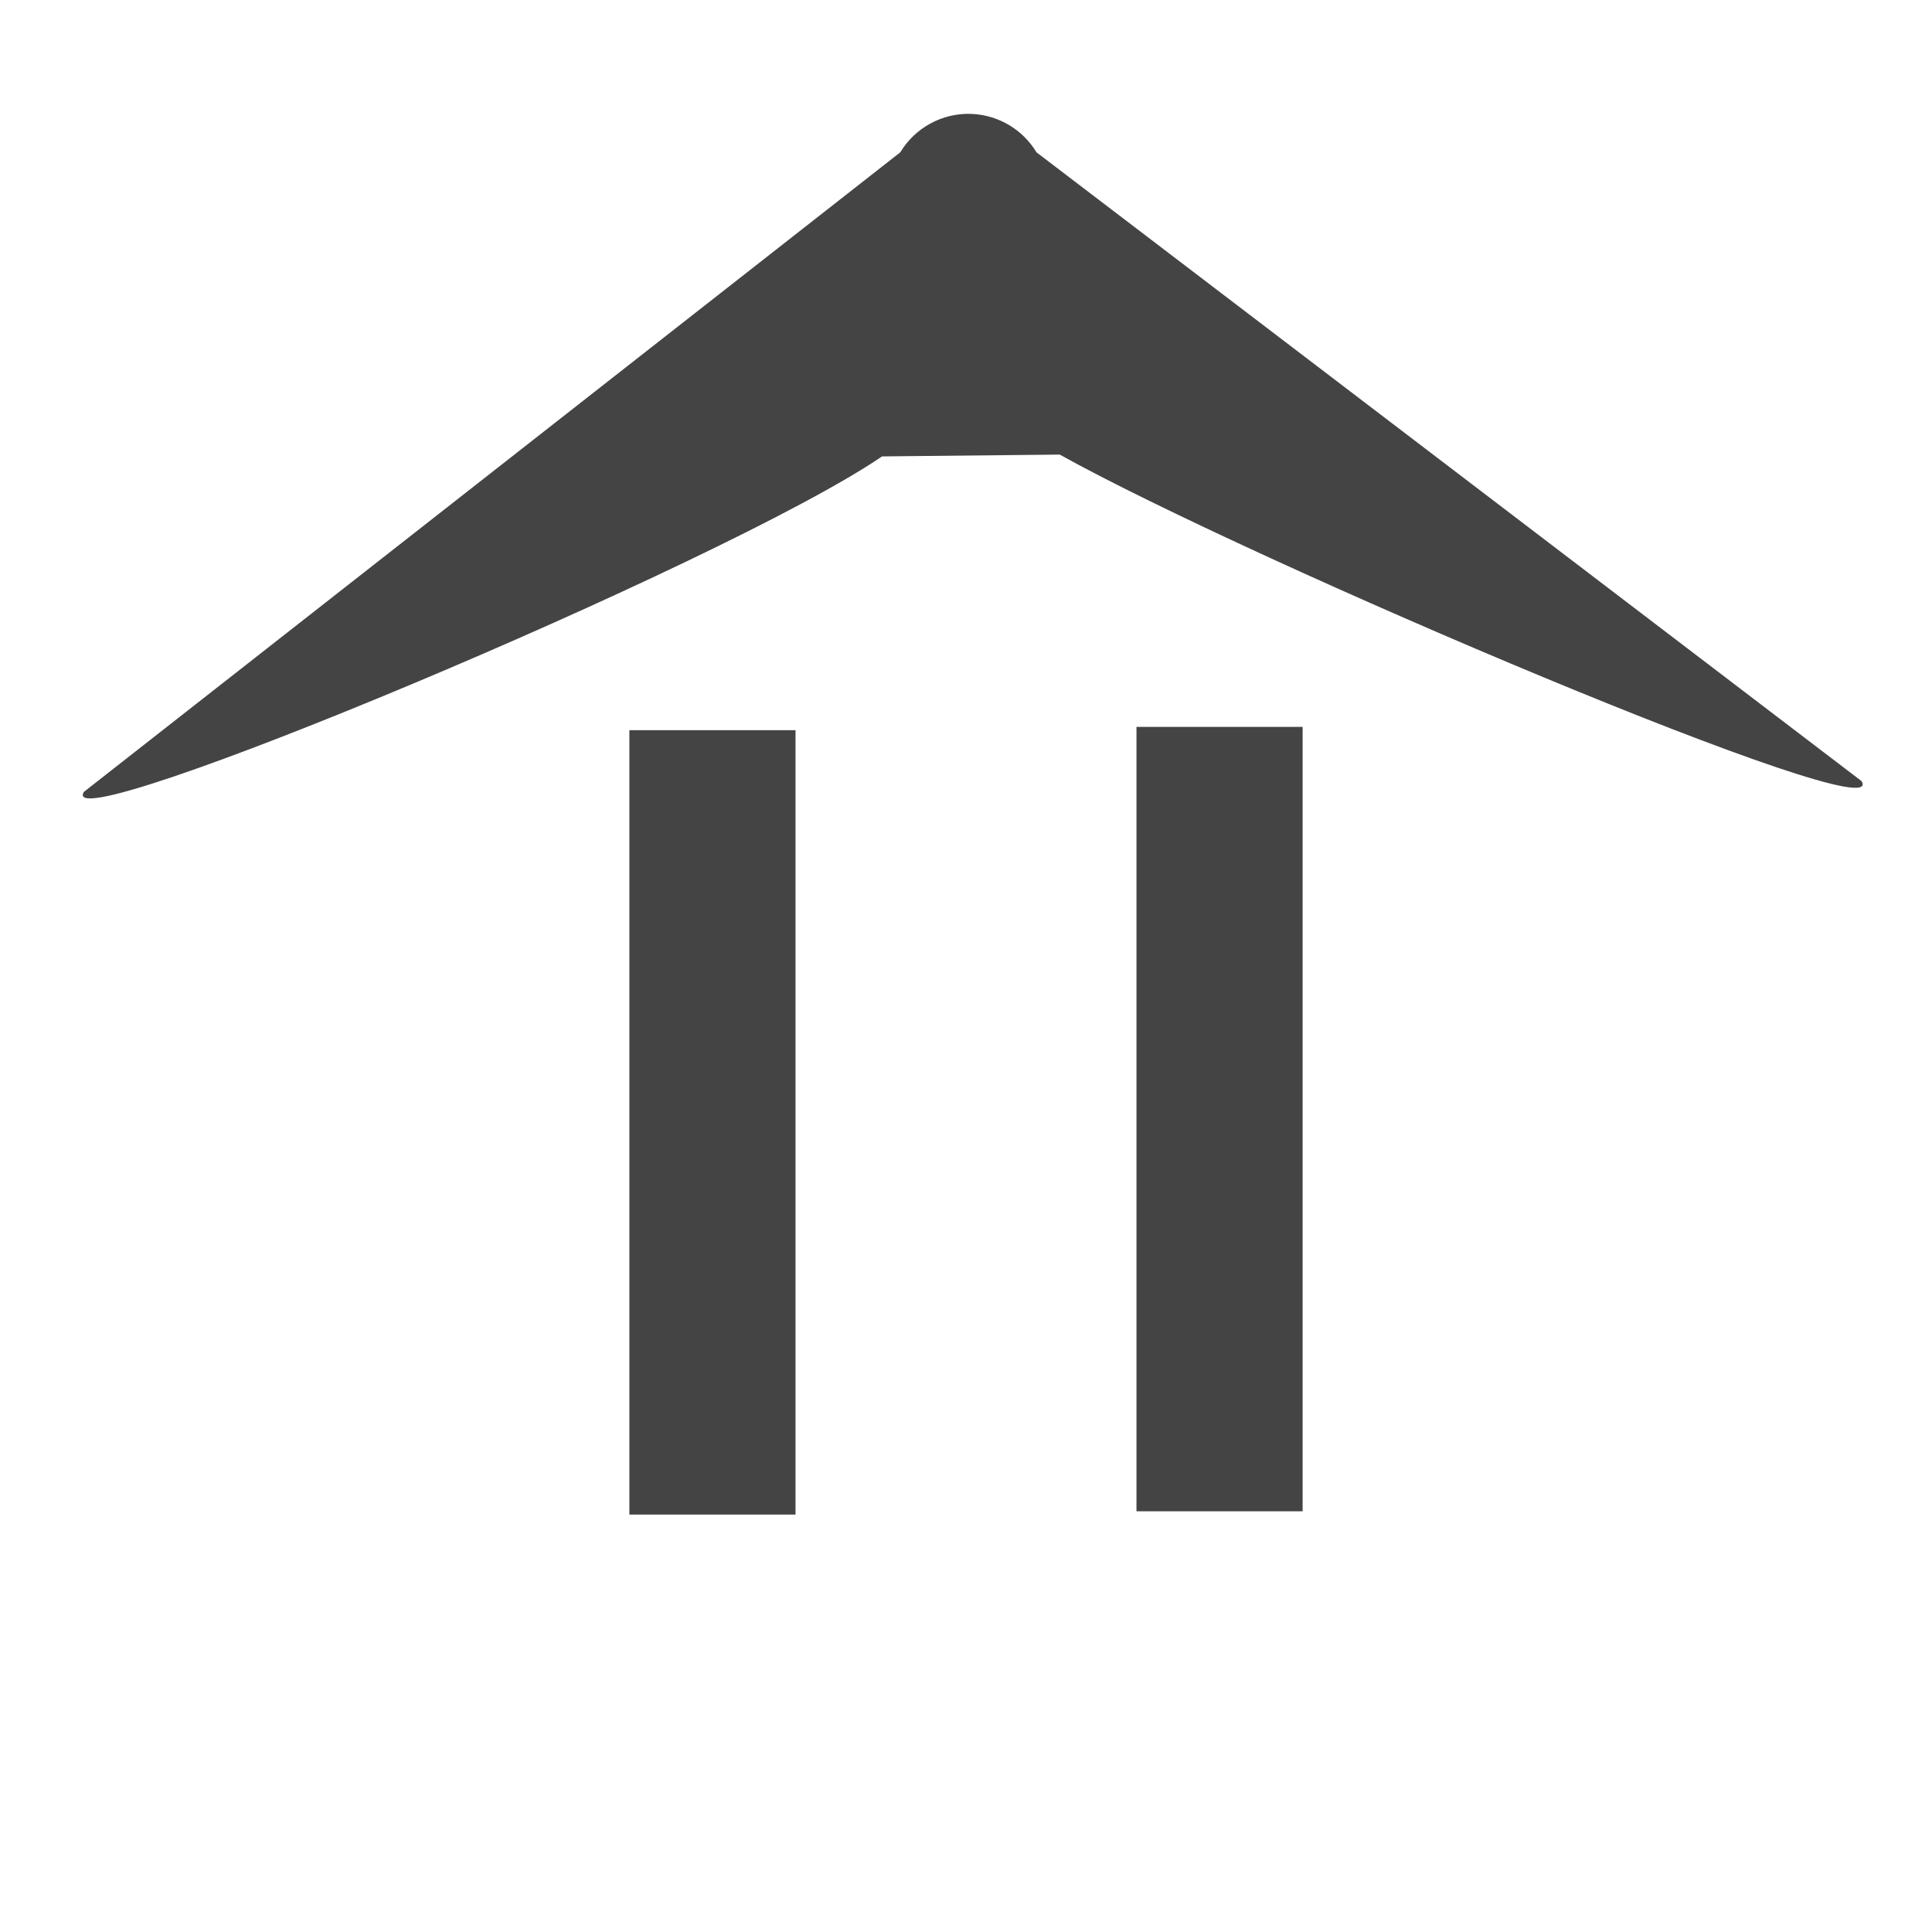 <?xml version="1.0" encoding="UTF-8" standalone="no"?>
<svg
   xmlns:dc="http://purl.org/dc/elements/1.1/"
   xmlns:cc="http://creativecommons.org/ns#"
   xmlns:rdf="http://www.w3.org/1999/02/22-rdf-syntax-ns#"
   xmlns:svg="http://www.w3.org/2000/svg"
   xmlns="http://www.w3.org/2000/svg"
   xmlns:sodipodi="http://sodipodi.sourceforge.net/DTD/sodipodi-0.dtd"
   xmlns:inkscape="http://www.inkscape.org/namespaces/inkscape"
   viewBox="0 0 17 17"
   height="17"
   width="17"
   version="1.1"
   id="svg874"
   sodipodi:docname="shelter.svg"
   inkscape:version="0.92.5 (2060ec1f9f, 2020-04-08)">
  <defs
     id="defs878" />
  <sodipodi:namedview
     pagecolor="#ffffff"
     bordercolor="#666666"
     borderopacity="1"
     objecttolerance="10"
     gridtolerance="10"
     guidetolerance="10"
     inkscape:pageopacity="0"
     inkscape:pageshadow="2"
     inkscape:window-width="1920"
     inkscape:window-height="1019"
     id="namedview876"
     showgrid="false"
     showguides="true"
     inkscape:zoom="68.381385"
     inkscape:cx="6.7186119"
     inkscape:cy="8.5879134"
     inkscape:window-x="0"
     inkscape:window-y="0"
     inkscape:window-maximized="1"
     inkscape:current-layer="svg874">
    <inkscape:grid
       type="xygrid"
       id="grid899" />
  </sodipodi:namedview>
  <title
     id="title866">triangle-11.svg</title>
  <rect
     fill="none"
     x="0"
     y="0"
     width="17"
     height="17"
     id="rect868" />
  <path
     d="M 8.543,1.002 C 8.29,0.994 8.052,1.124 7.922,1.34 L 0.738,6.968 C 0.458,7.433 6.399,4.948 7.761,4.016 L 9.325,4 C 10.998,4.933 16.66,7.338 16.38,6.873 L 9.12,1.34 C 8.998,1.137 8.78,1.01 8.543,1.002 Z"
     id="path872"
     inkscape:connector-curvature="0"
     style="fill:#444444;stroke-width:1.258"
     sodipodi:nodetypes="cccccccc" />
  <rect
     style="fill:#444444;fill-opacity:1;fill-rule:nonzero;paint-order:stroke fill markers"
     id="rect882"
     width="1.462"
     height="6.902"
     x="5.538"
     y="6.425" />
  <rect
     style="fill:#444444;fill-opacity:1;fill-rule:nonzero;paint-order:stroke fill markers"
     id="rect882-3"
     width="1.462"
     height="6.902"
     x="10"
     y="6.396" />
</svg>
